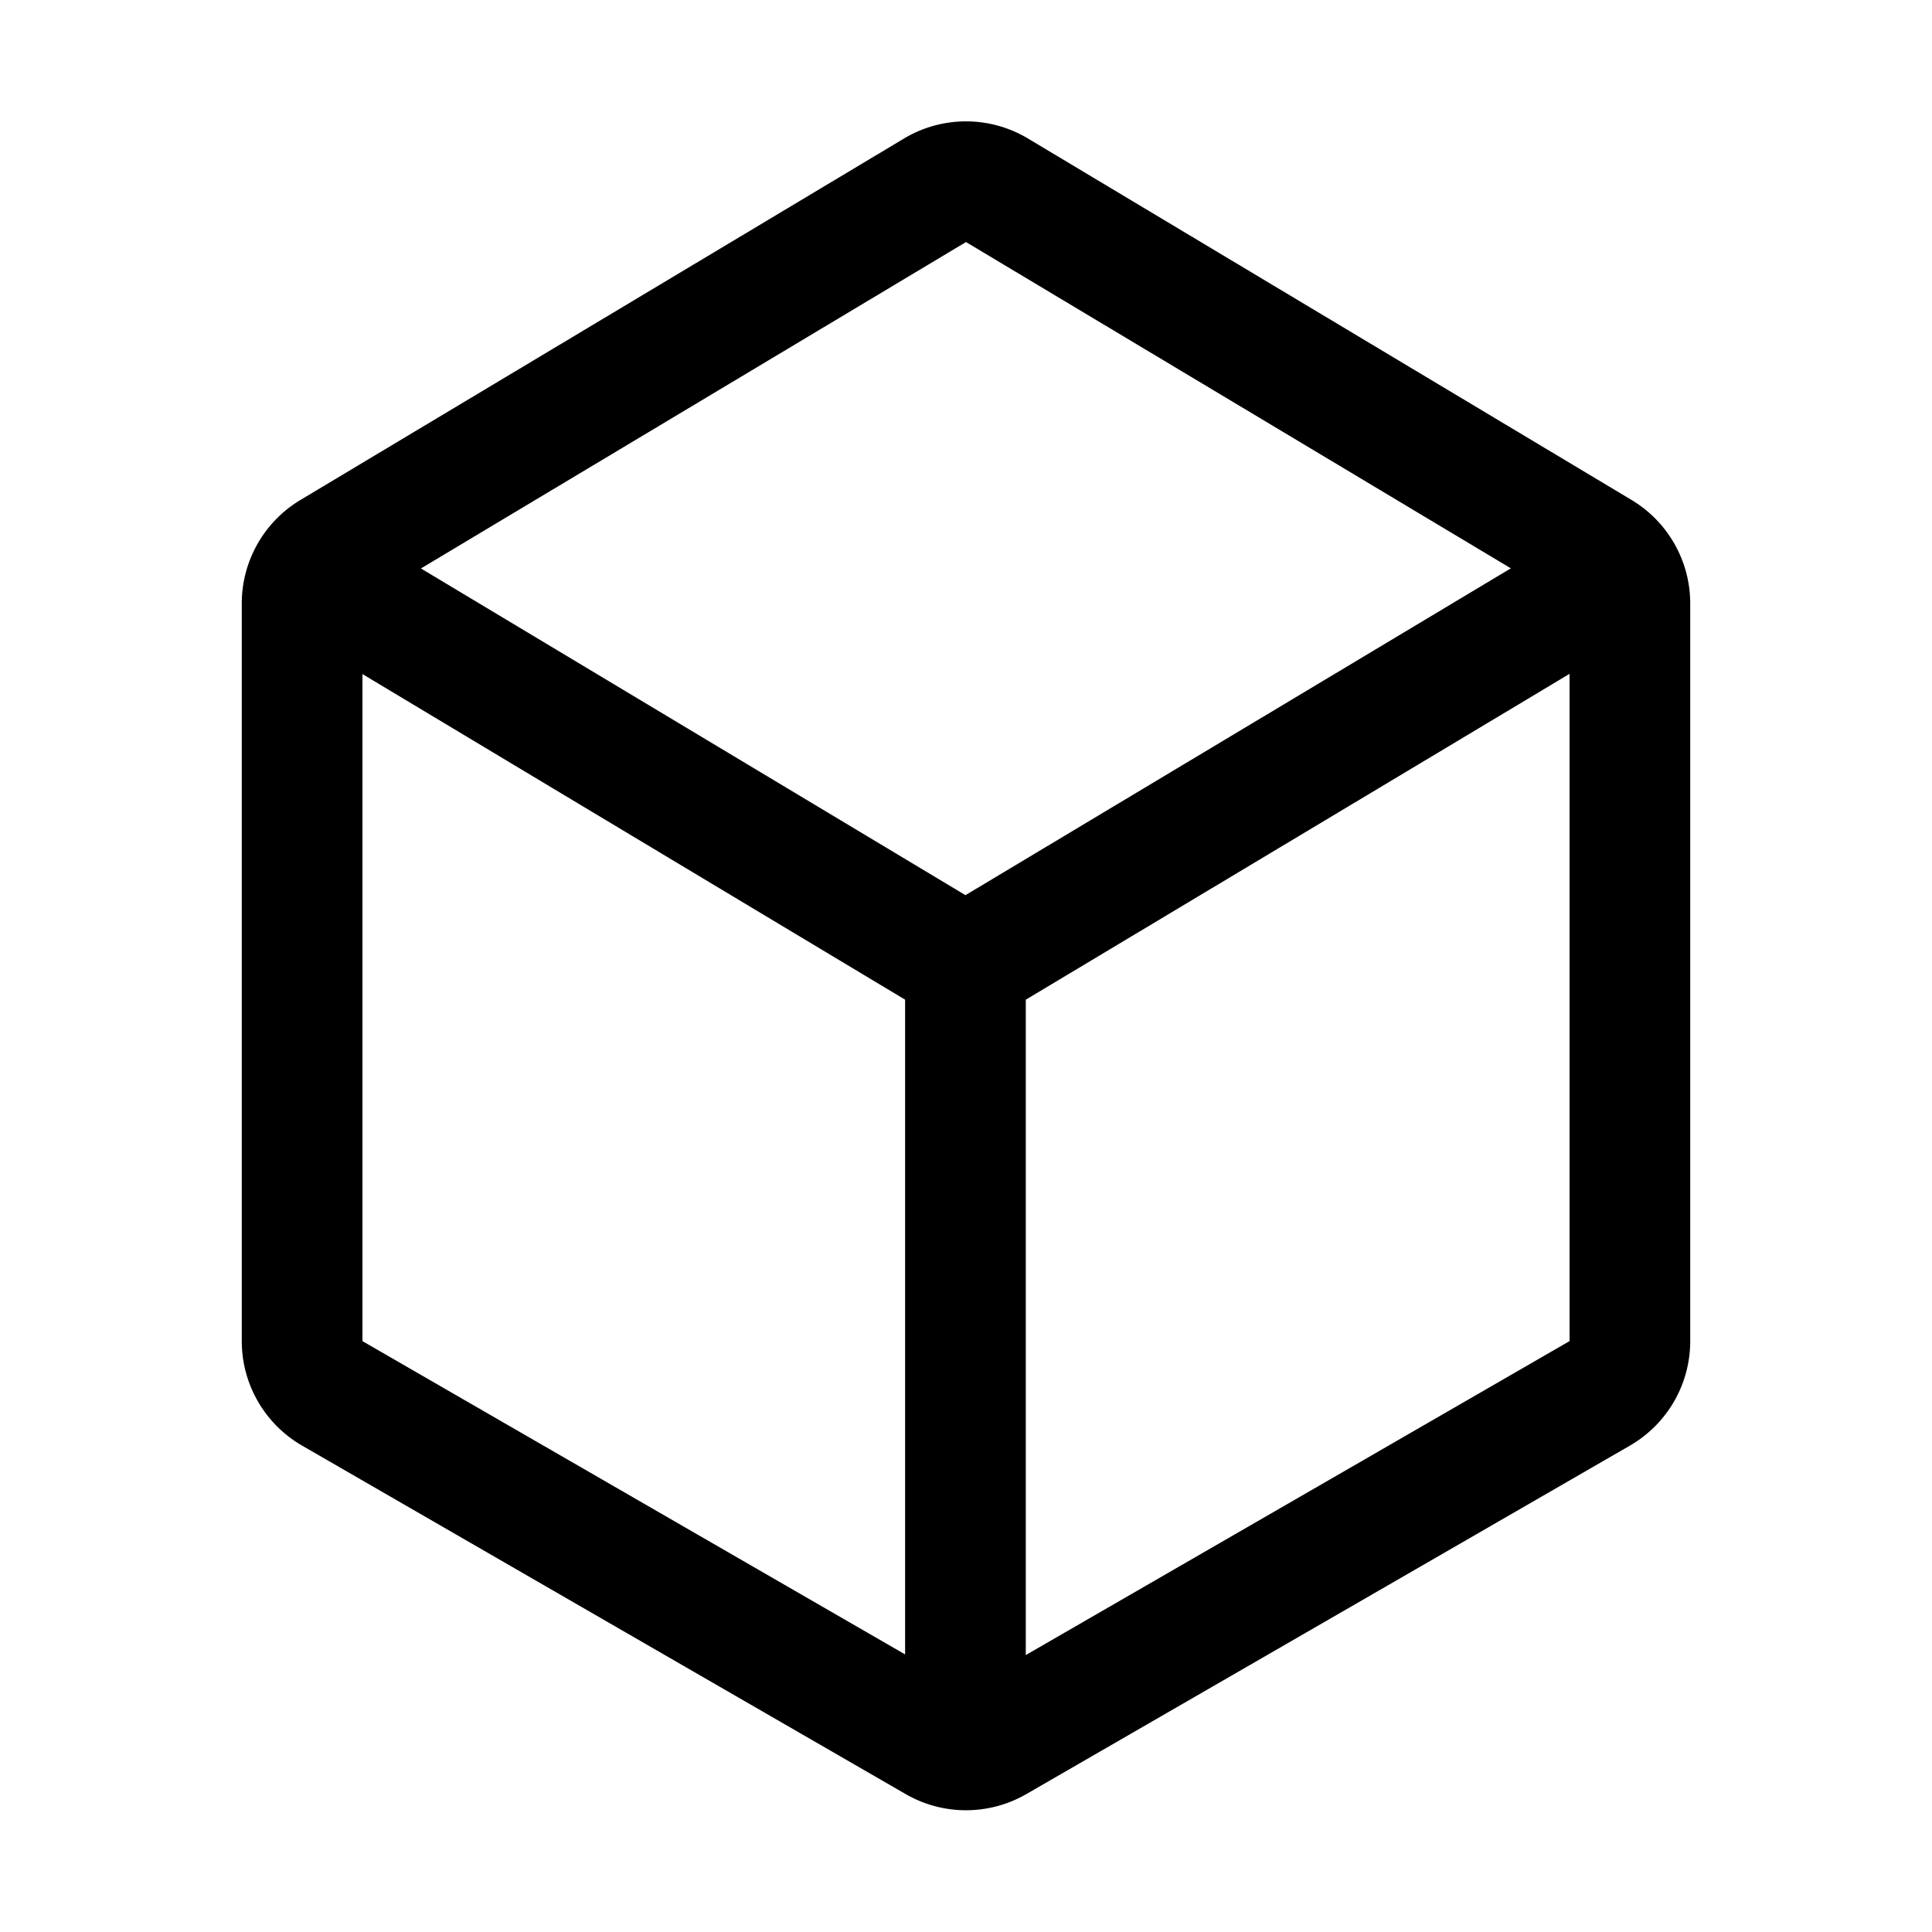 <?xml version="1.0" standalone="no"?>
<!DOCTYPE svg PUBLIC "-//W3C//DTD SVG 1.1//EN" "http://www.w3.org/Graphics/SVG/1.1/DTD/svg11.dtd">
<svg t="1677046215996" class="icon" viewBox="0 0 1024 1024" version="1.1"
  xmlns="http://www.w3.org/2000/svg" p-id="2926" xmlns:xlink="http://www.w3.org/1999/xlink"
  width="200" height="200">
  <path
    d="M864.757 264.99l-319.896-191.573c-10.116-6.058-21.489-9.087-32.861-9.087a63.916 63.916 0 0 0-32.861 9.087l-319.896 191.573a63.962 63.962 0 0 0-31.099 54.874v390.954a63.961 63.961 0 0 0 31.98 55.392l319.896 184.692c9.894 5.713 20.938 8.569 31.98 8.569s22.086-2.856 31.98-8.569l319.896-184.692a63.96 63.96 0 0 0 31.98-55.392v-390.954a63.96 63.96 0 0 0-31.099-54.874zM512 128.29l288.778 172.938-289.063 173.228-288.603-173.162 288.888-173.004z m-319.896 228.989l287.622 172.573v347.023L192.104 710.817V357.279zM543.687 877.215V529.863l288.209-172.717v353.671L543.687 877.215z"
    p-id="2927"></path>
</svg>